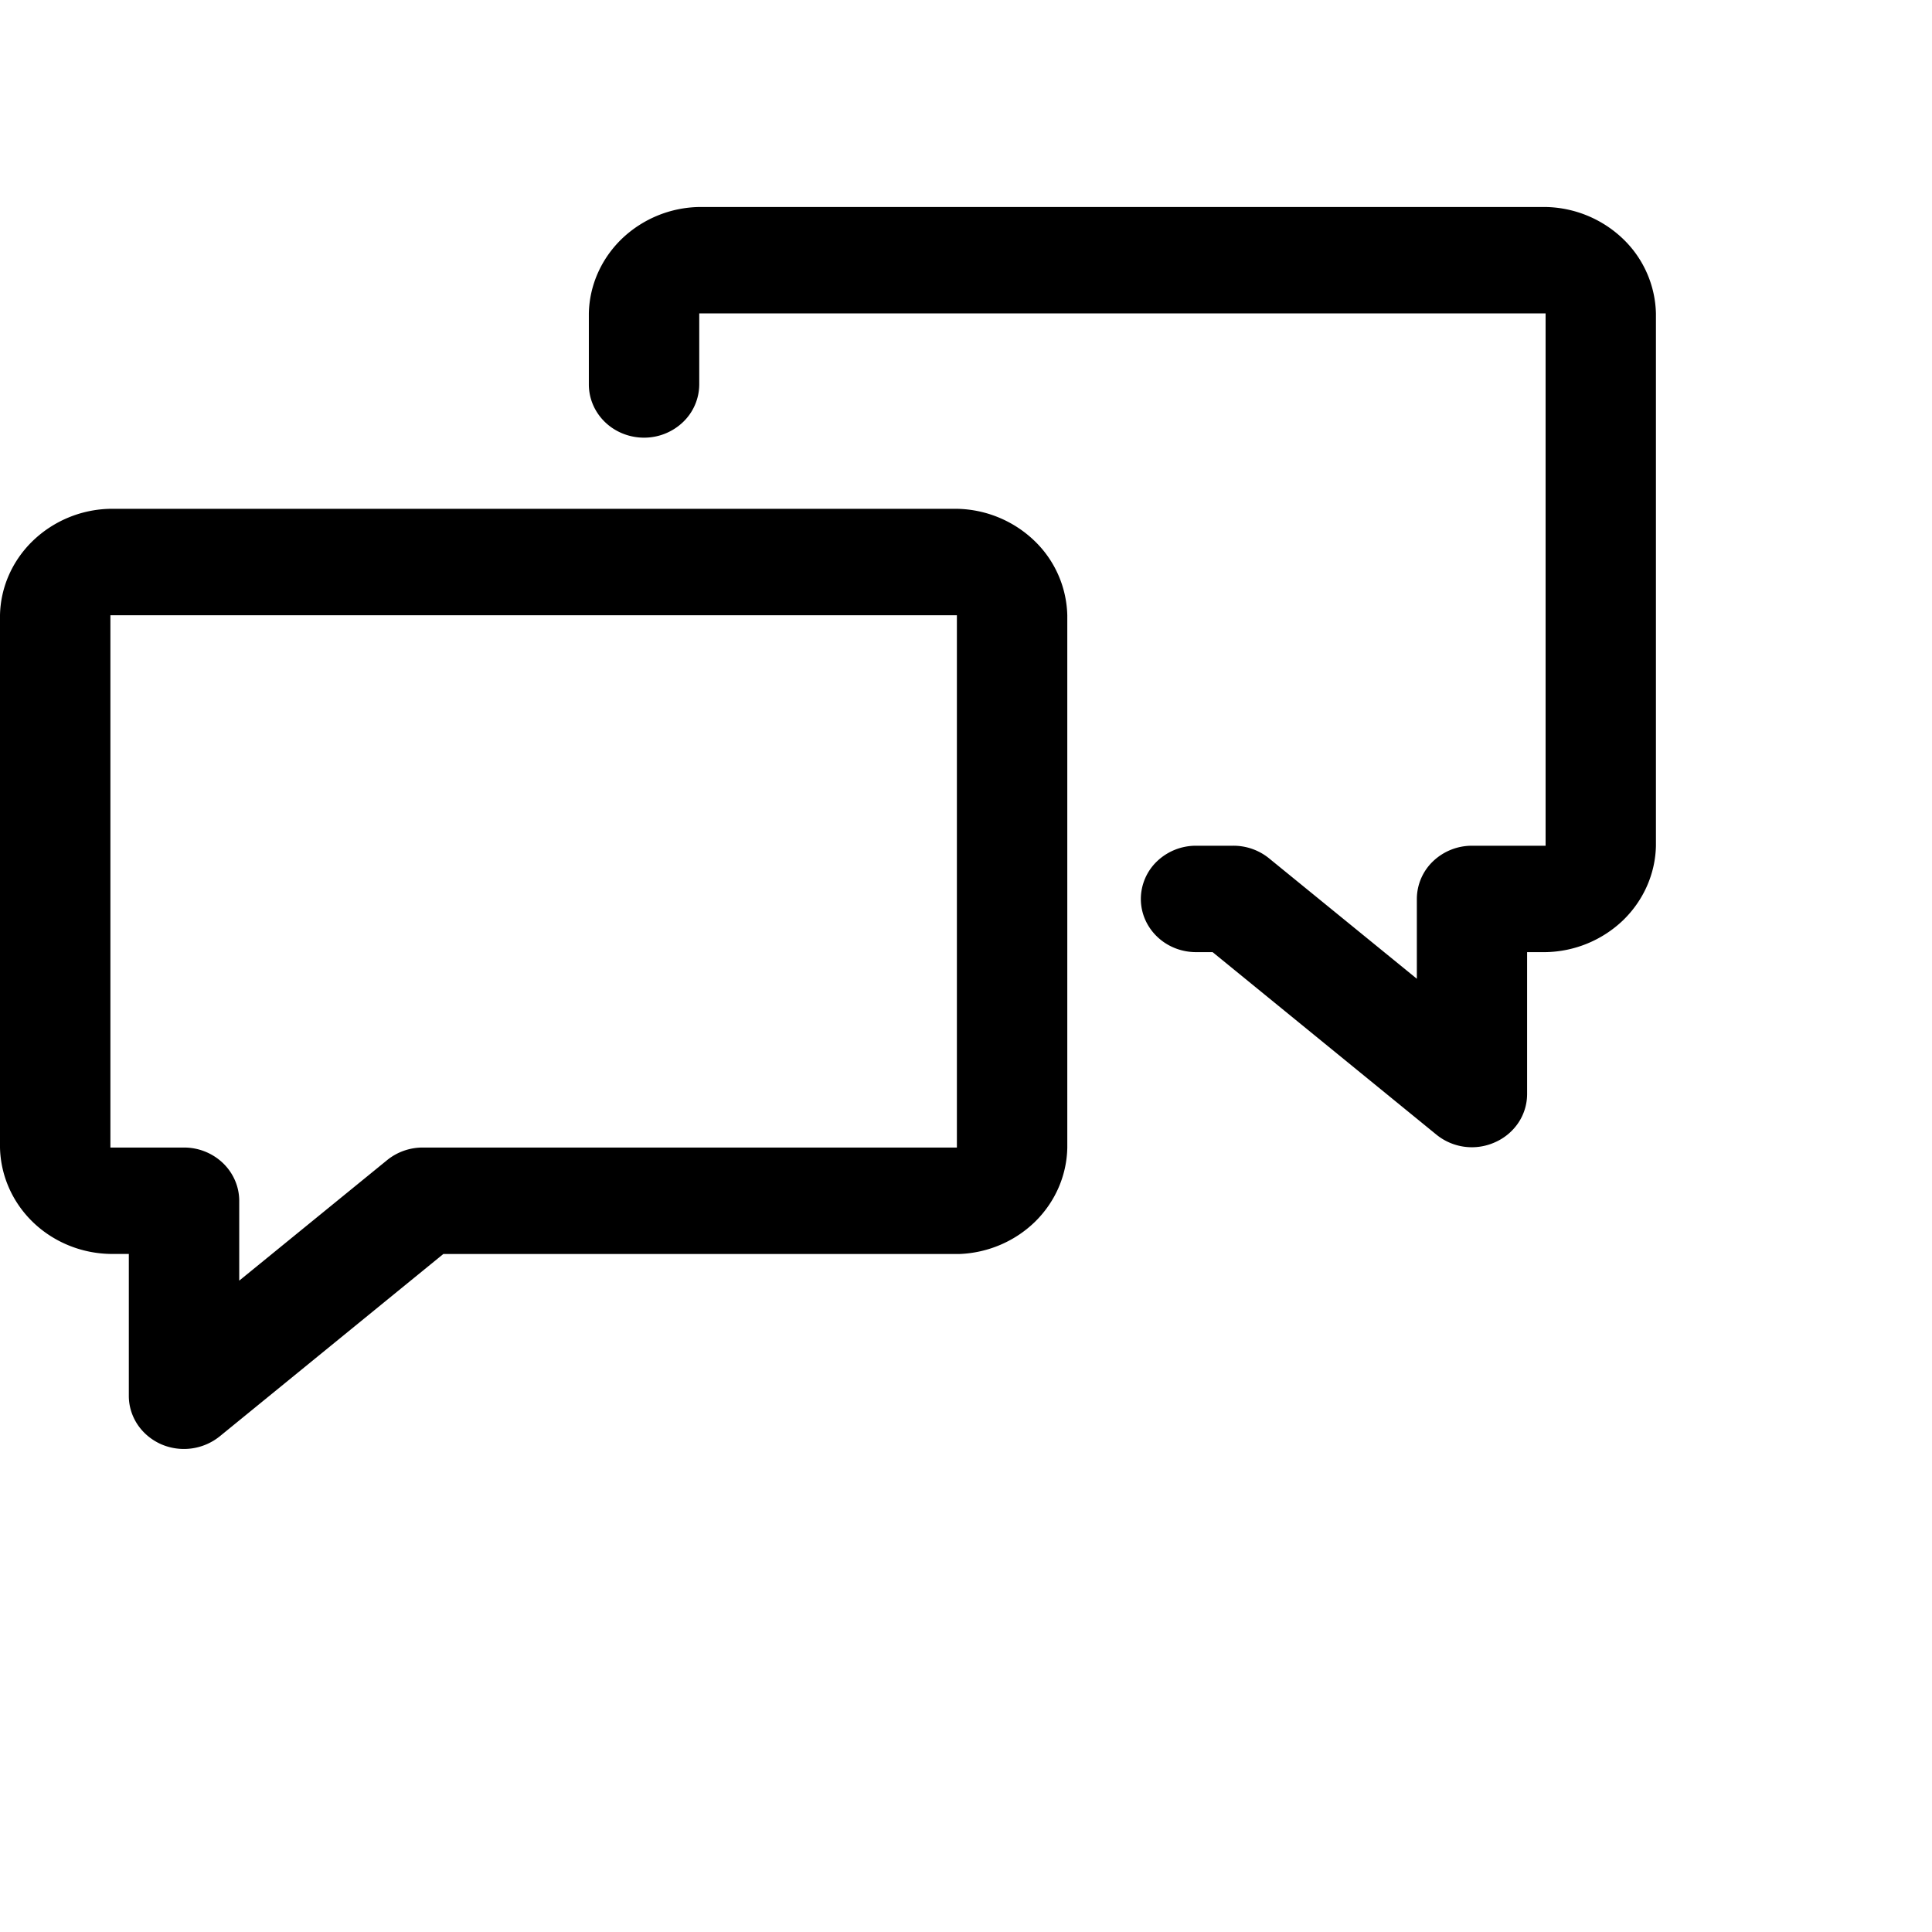 <svg viewBox="0 0 28 28" xmlns="http://www.w3.org/2000/svg">
  <path
    d="M10.134 3a1.664 1.664 0 0 0-1.122.461c-.298.288-.47.675-.478 1.082v1.029c0 .204.084.4.234.545.15.145.354.226.566.226a.815.815 0 0 0 .565-.226.758.758 0 0 0 .235-.545v-1.03H22.4v7.715h-1.066a.815.815 0 0 0-.566.226.758.758 0 0 0-.234.545v1.157l-2.15-1.752a.819.819 0 0 0-.517-.176h-.534a.815.815 0 0 0-.565.226.758.758 0 0 0-.234.545c0 .205.084.4.234.545.15.145.353.226.566.226h.24l3.242 2.644a.815.815 0 0 0 .852.111.791.791 0 0 0 .338-.283.751.751 0 0 0 .126-.414v-2.058h.267a1.664 1.664 0 0 0 1.122-.46c.298-.288.47-.676.478-1.082V4.543a1.548 1.548 0 0 0-.478-1.082A1.664 1.664 0 0 0 22.4 3H10.134zM1.6 7.374a1.664 1.664 0 0 0-1.122.462C.18 8.123.008 8.51 0 8.917v7.714c.009.407.18.794.478 1.082.298.287.7.453 1.122.46h.267v2.058c0 .147.044.29.126.414.083.124.2.222.338.284a.828.828 0 0 0 .853-.112l3.241-2.643h7.476c.417-.015.81-.184 1.102-.47.292-.288.458-.671.465-1.073V8.917a1.548 1.548 0 0 0-.478-1.081 1.664 1.664 0 0 0-1.122-.462H1.6zm0 1.543h12.268v7.714H6.133a.819.819 0 0 0-.516.177l-2.15 1.752v-1.157c0-.205-.085-.401-.235-.546a.815.815 0 0 0-.565-.226H1.6V8.917z" />
</svg>
